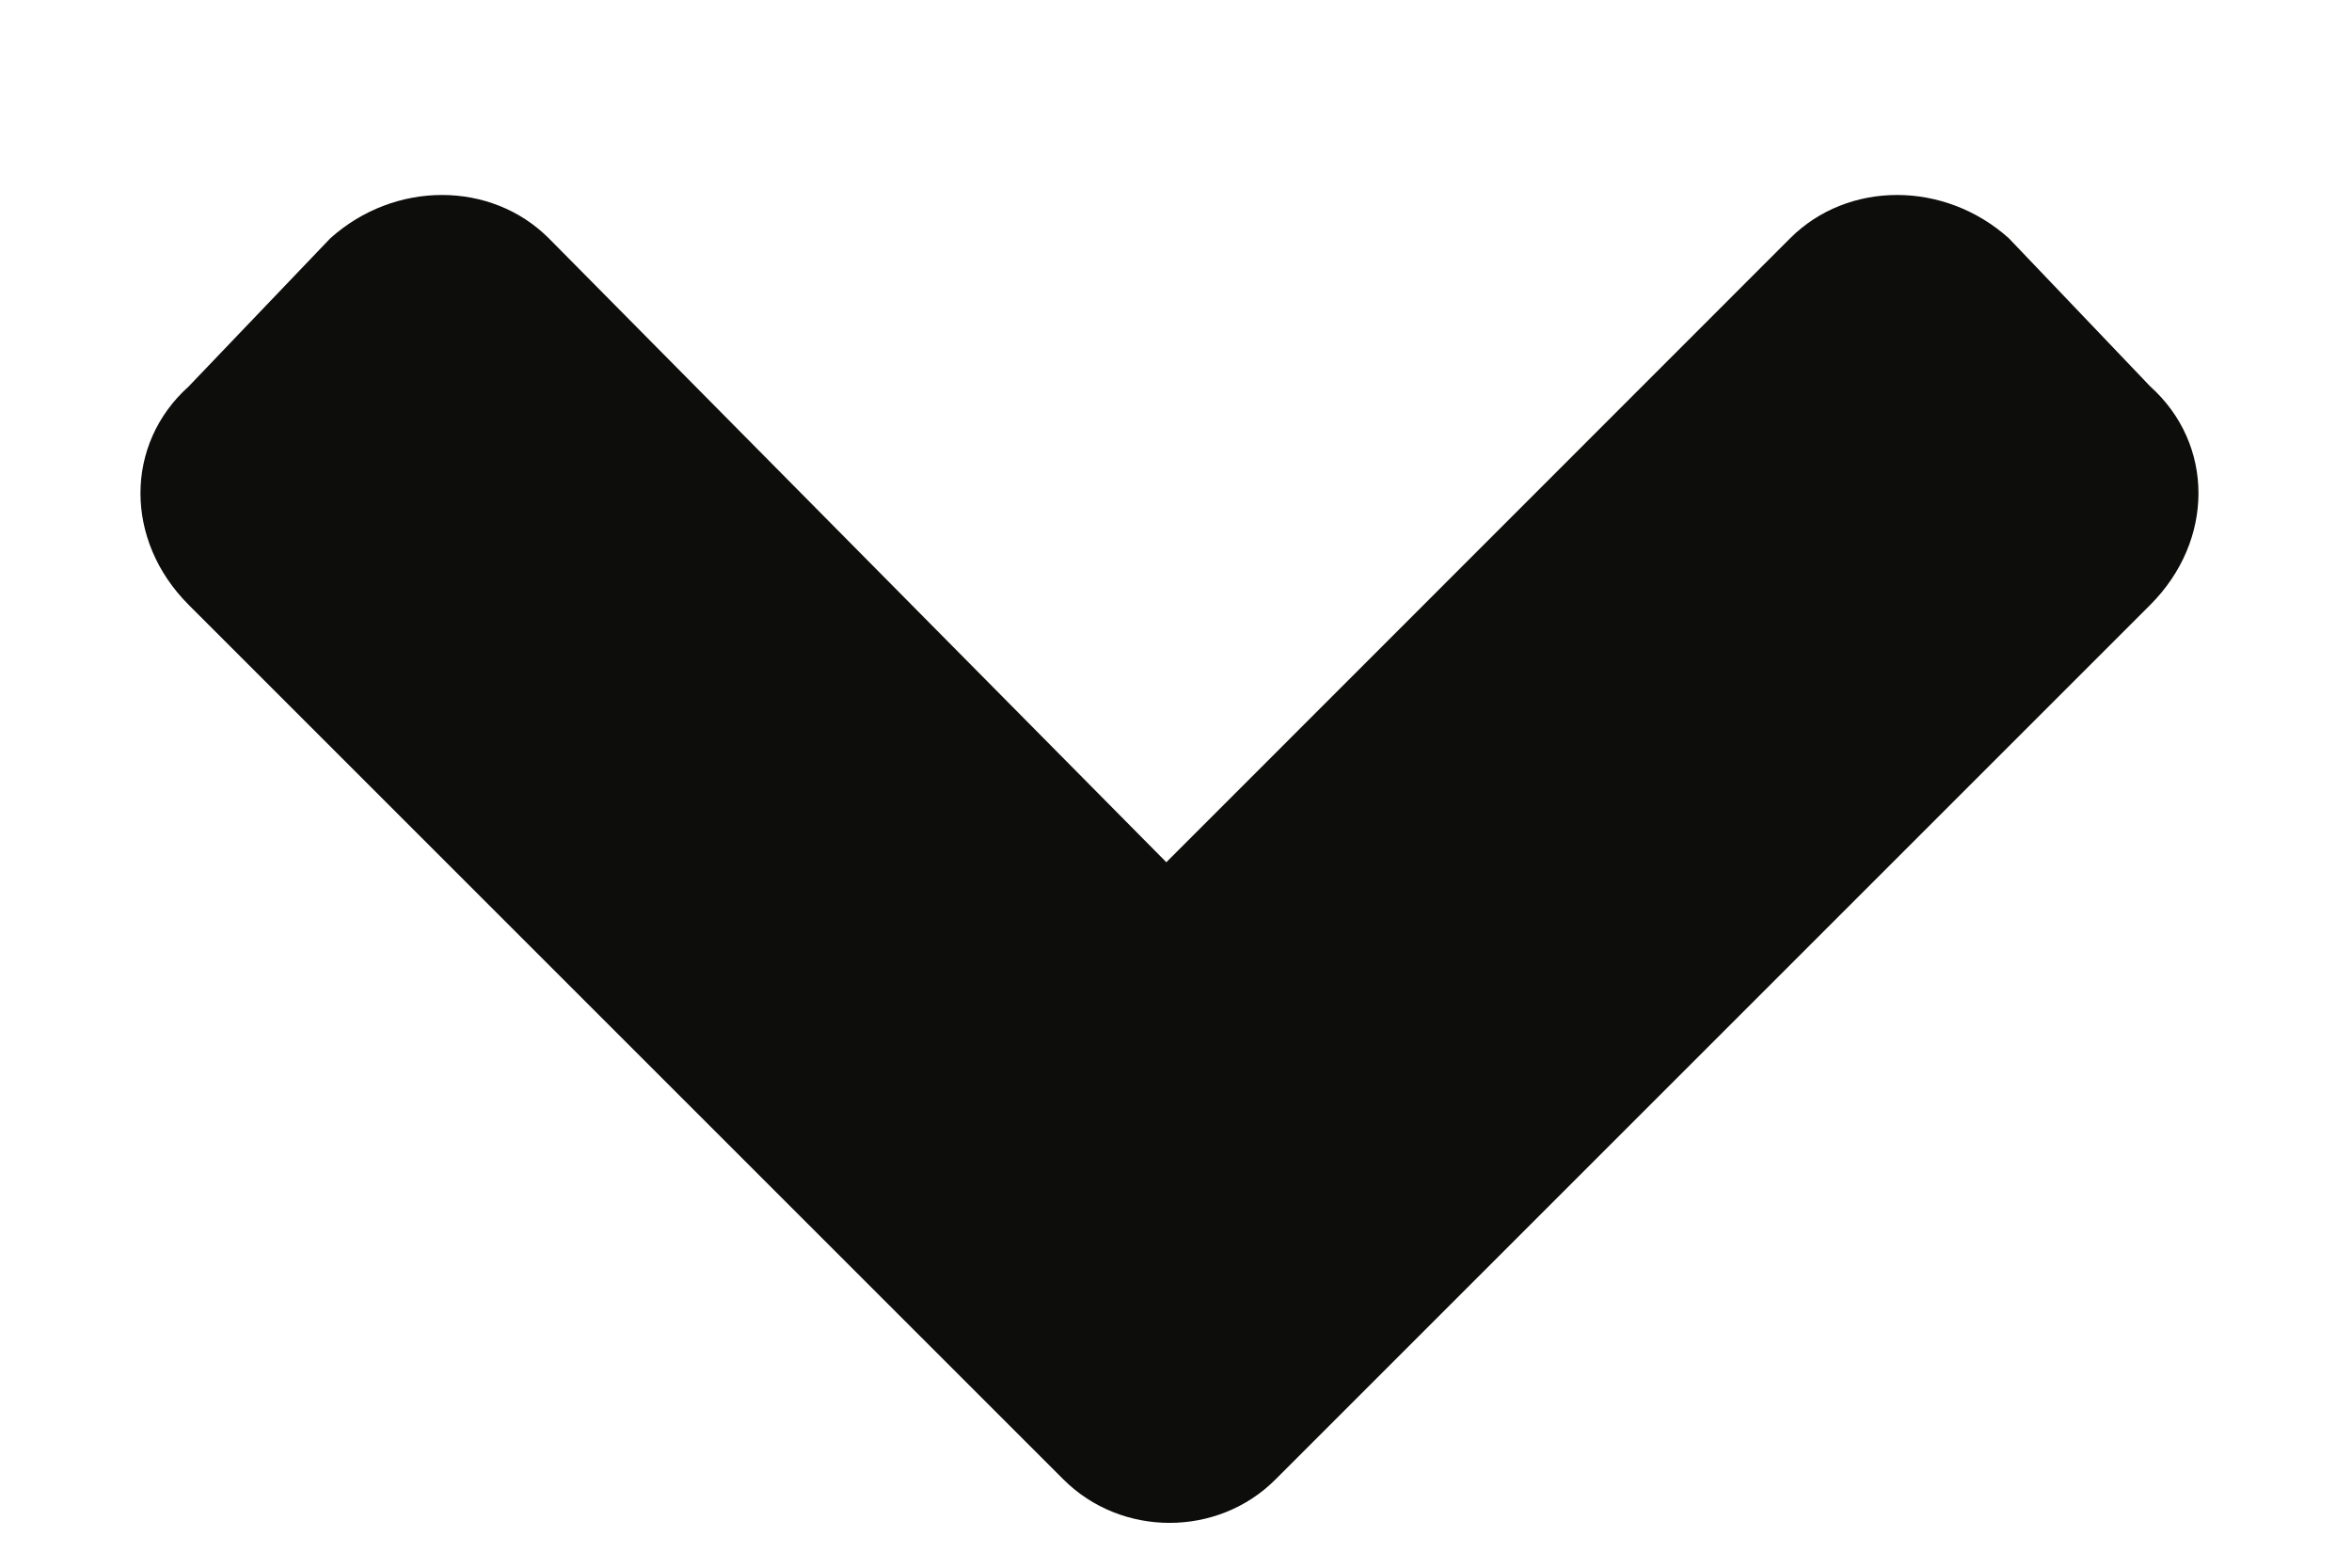 <svg width="9" height="6" viewBox="0 0 9 6" fill="none" xmlns="http://www.w3.org/2000/svg">
<path d="M4.069 5.662L0.722 2.315C0.476 2.069 0.476 1.7 0.722 1.479L1.264 0.912C1.51 0.691 1.879 0.691 2.1 0.912L4.463 3.3L6.85 0.912C7.071 0.691 7.441 0.691 7.687 0.912L8.228 1.479C8.474 1.7 8.474 2.069 8.228 2.315L4.881 5.662C4.66 5.884 4.291 5.884 4.069 5.662Z" fill="#0D0D0C"/>
</svg>
